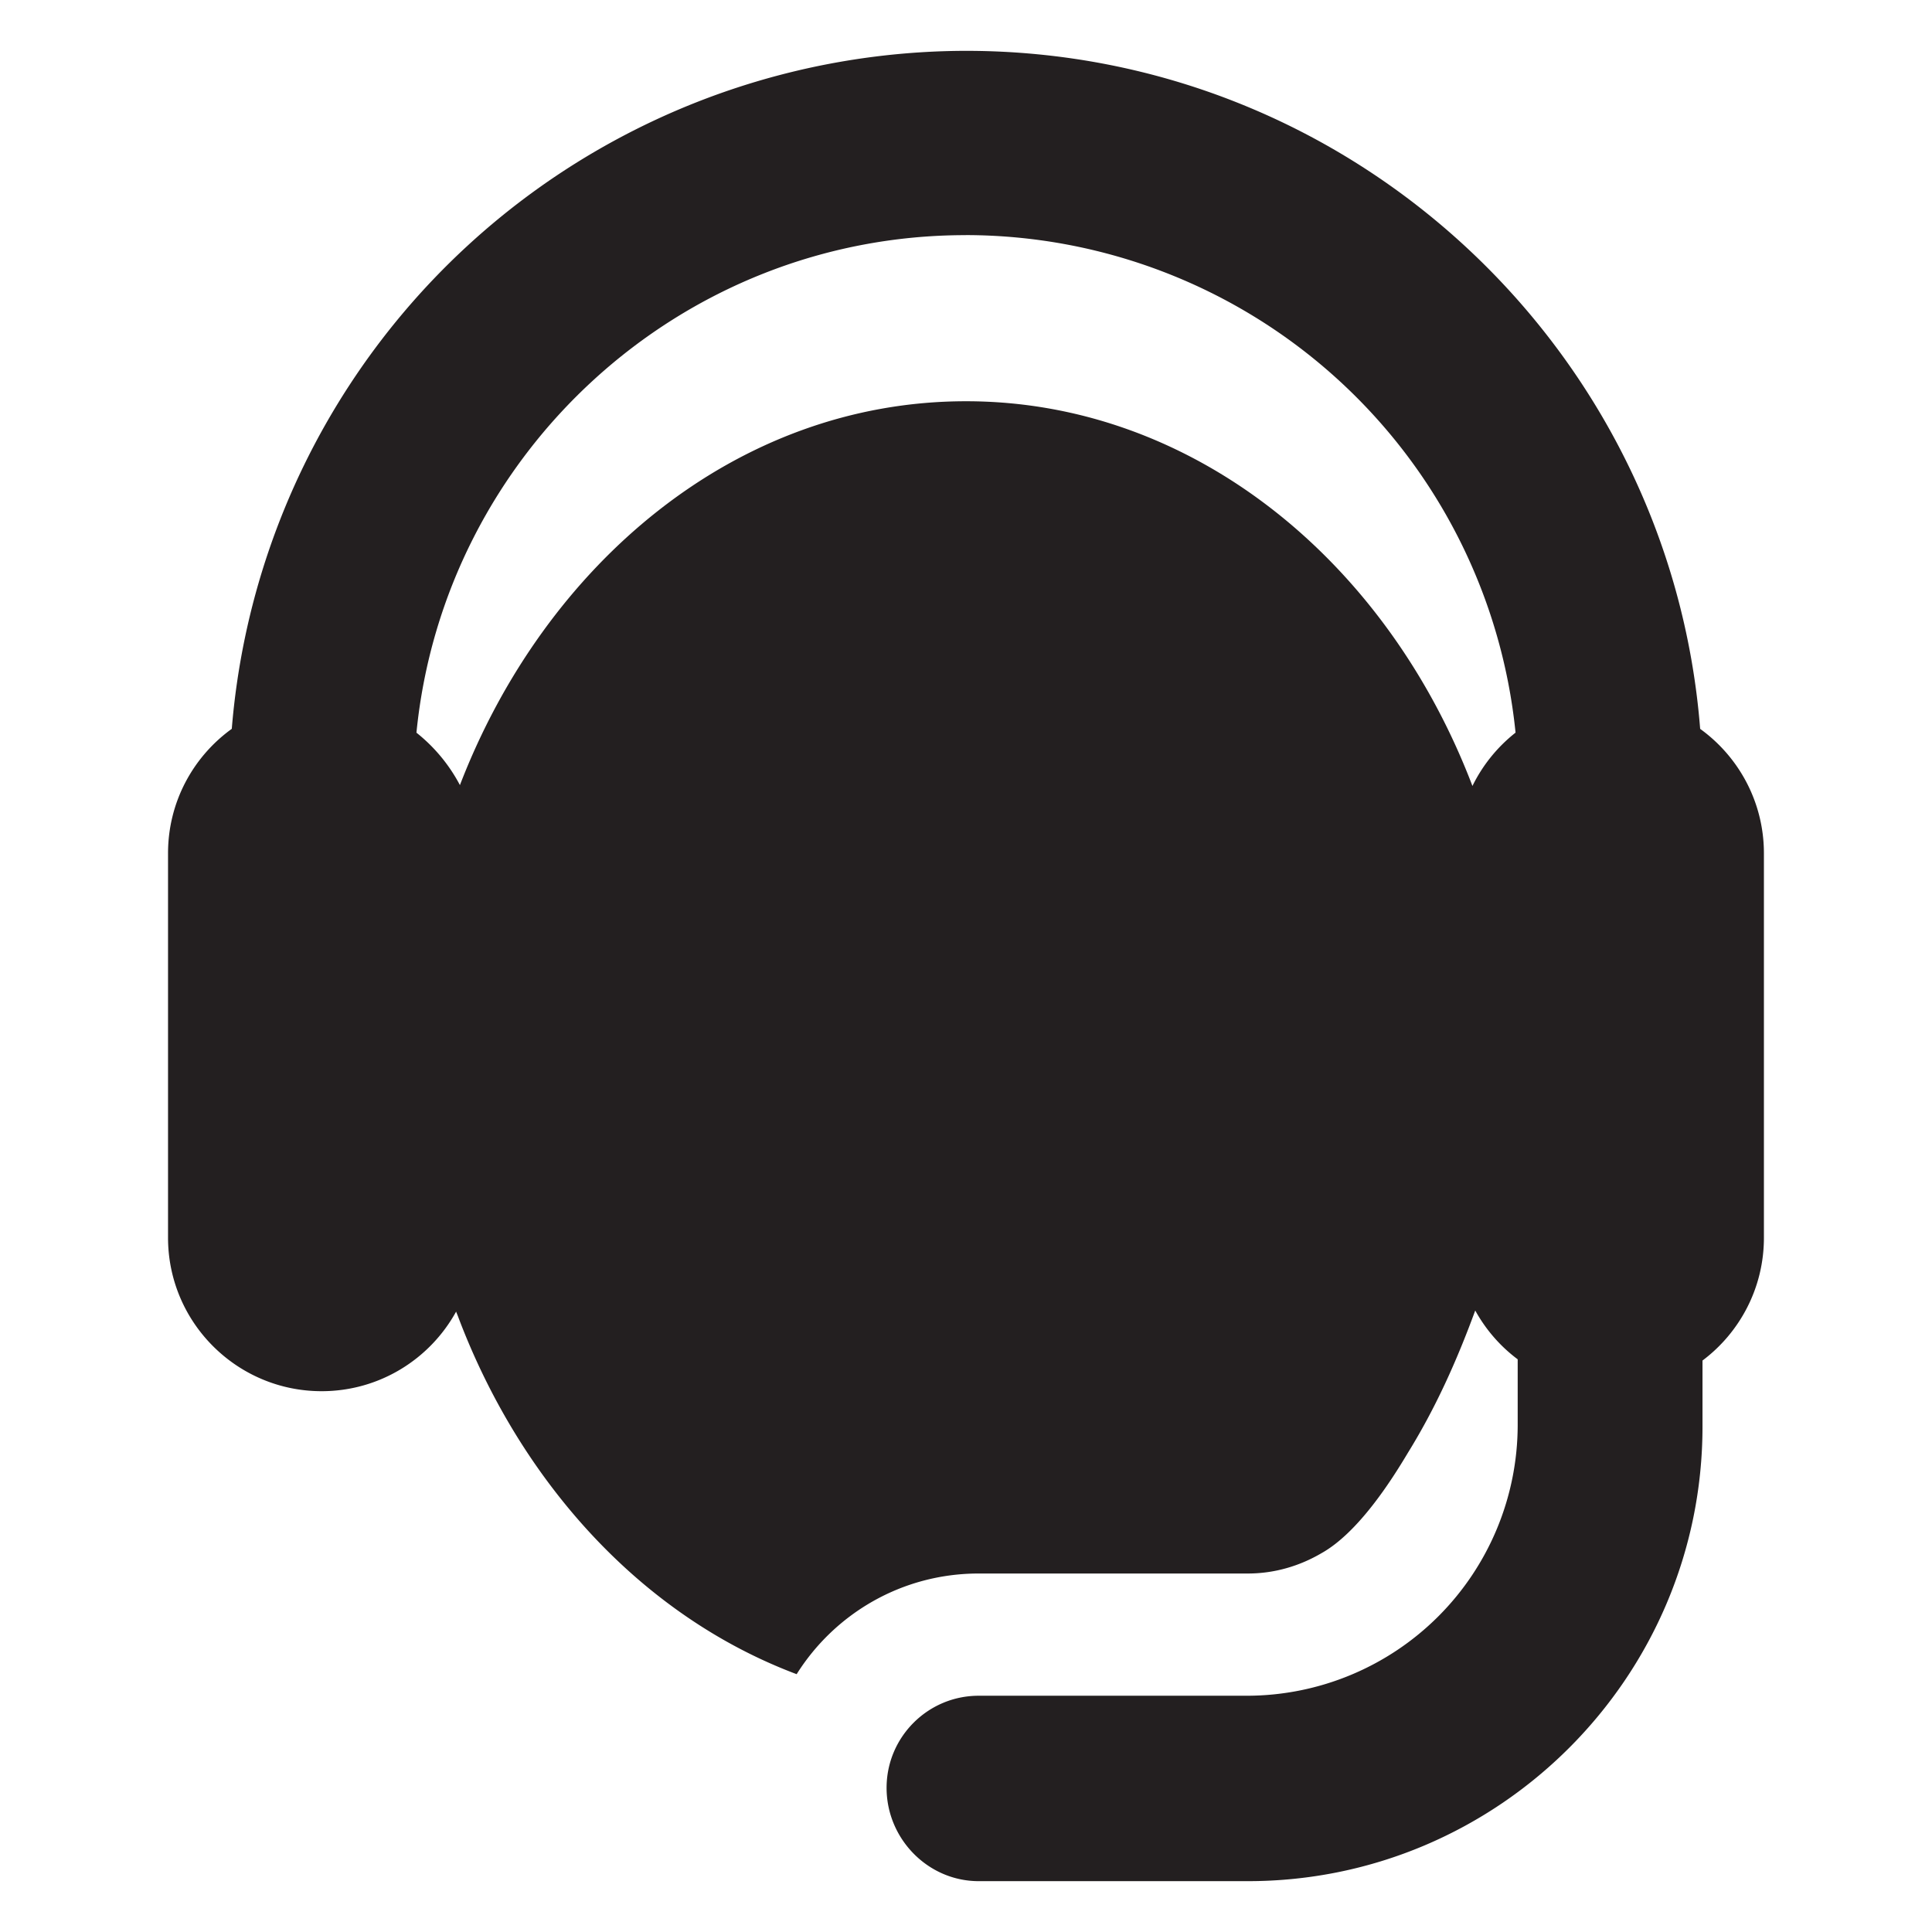 <svg xmlns="http://www.w3.org/2000/svg" width="38" height="38"><path d="M6.325 27.363c1.14 0 2.132-.632 2.646-1.565l.04.1.012.033c1.206 3.174 3.552 5.835 6.646 6.998.748-1.19 2.07-1.98 3.58-1.98h5.293c.528 0 1.02-.148 1.45-.4.724-.405 1.375-1.43 1.7-1.975.538-.87.955-1.792 1.324-2.798.208.377.493.705.835.96v1.298a5.33 5.33 0 0 1-5.32 5.319H19.25c-1 0-1.812.812-1.812 1.812S18.25 37 19.25 37h5.293c4.932 0 8.943-4.012 8.943-8.943V26.76c.733-.55 1.208-1.428 1.208-2.416v-7.56c0-1.007-.495-1.9-1.254-2.448C32.852 6.883 26.6 1 19 1A14.51 14.51 0 0 0 4.559 14.335c-.76.548-1.254 1.44-1.254 2.448v7.56c0 1.672 1.36 3.02 3.02 3.02zM19 4.624a10.88 10.88 0 0 1 10.809 9.786 3.04 3.04 0 0 0-.848 1.049c-1.7-4.46-5.527-7.567-9.96-7.567-4.53 0-8.286 3.213-9.955 7.55a3.25 3.25 0 0 0-.855-1.031c.543-5.486 5.184-9.786 10.8-9.786z" fill="#231f20"/></svg>